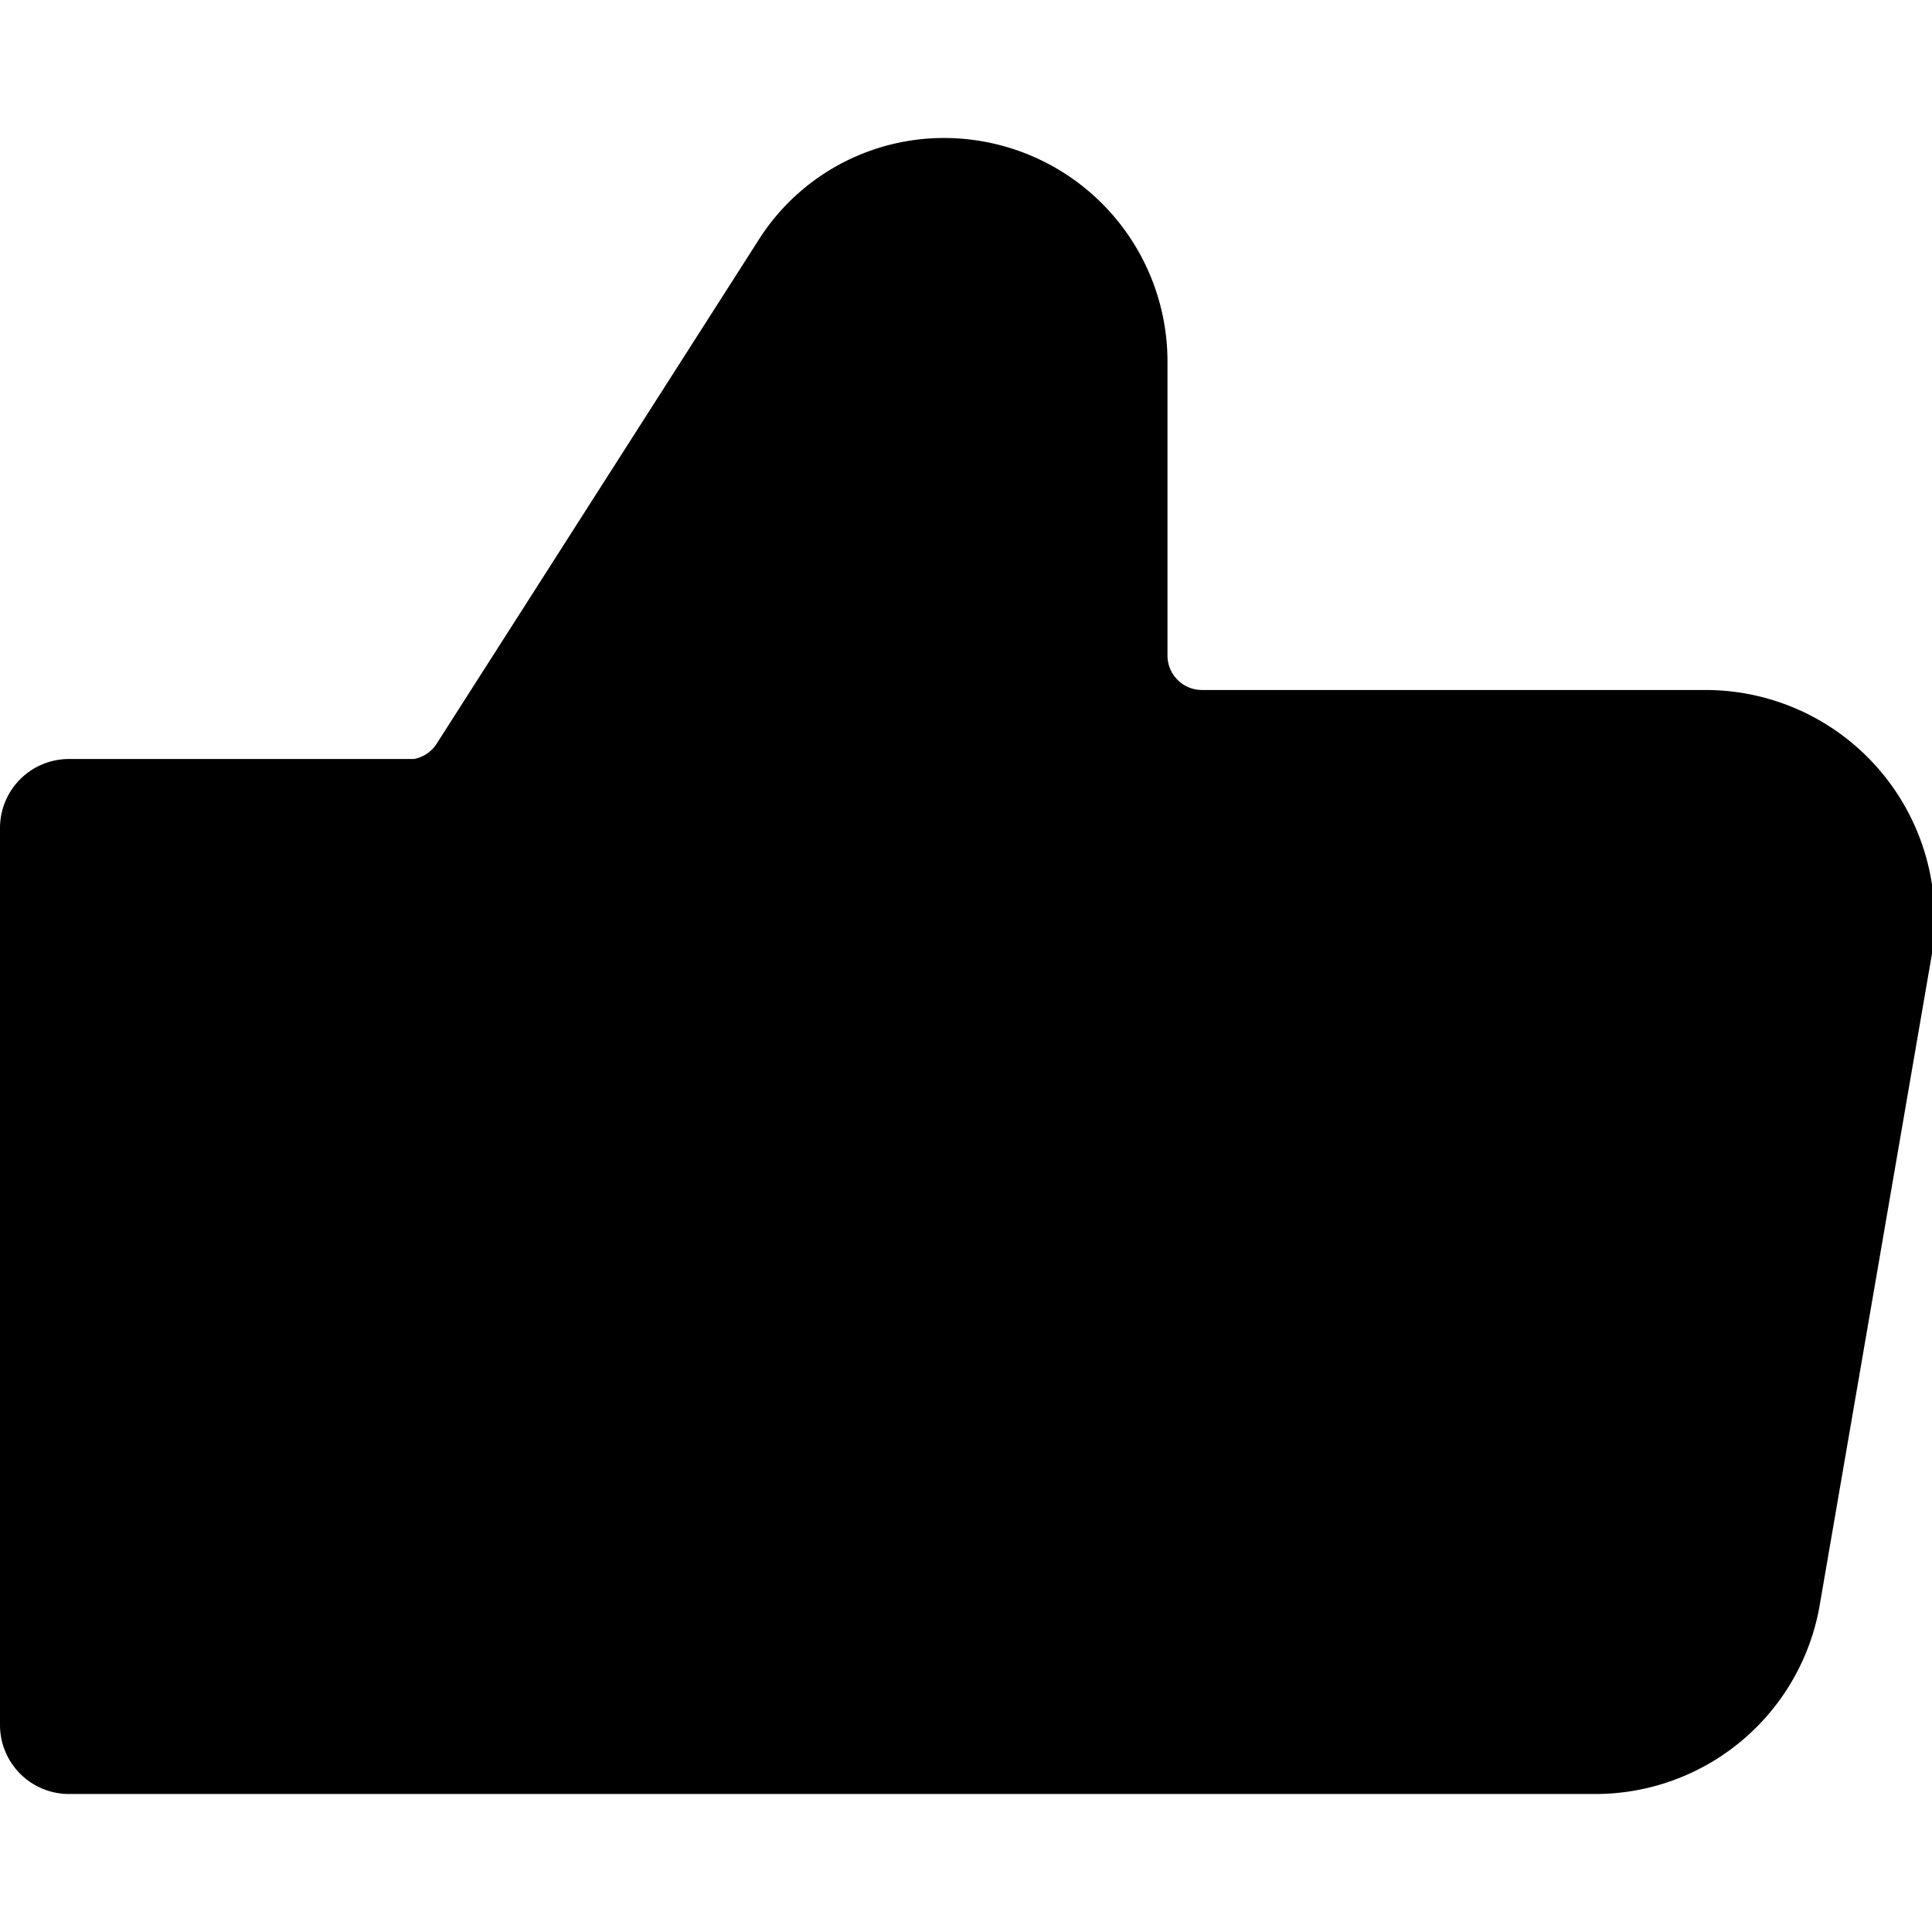 <svg xmlns="http://www.w3.org/2000/svg" viewBox="0 0 14 14">
  <path d="M14,6.91A1.66,1.66,0,0,0,12.35,5H8.71a.25.25,0,0,1-.25-.25V2.61A1.62,1.62,0,0,0,6.85,1a1.59,1.59,0,0,0-1.36.75L3.17,5.38A.25.25,0,0,1,3,5.5H.5A.5.5,0,0,0,0,6v6.5a.5.5,0,0,0,.5.5H11.56a1.65,1.65,0,0,0,1.63-1.39Z" style="fill: #000001"/>
</svg>
